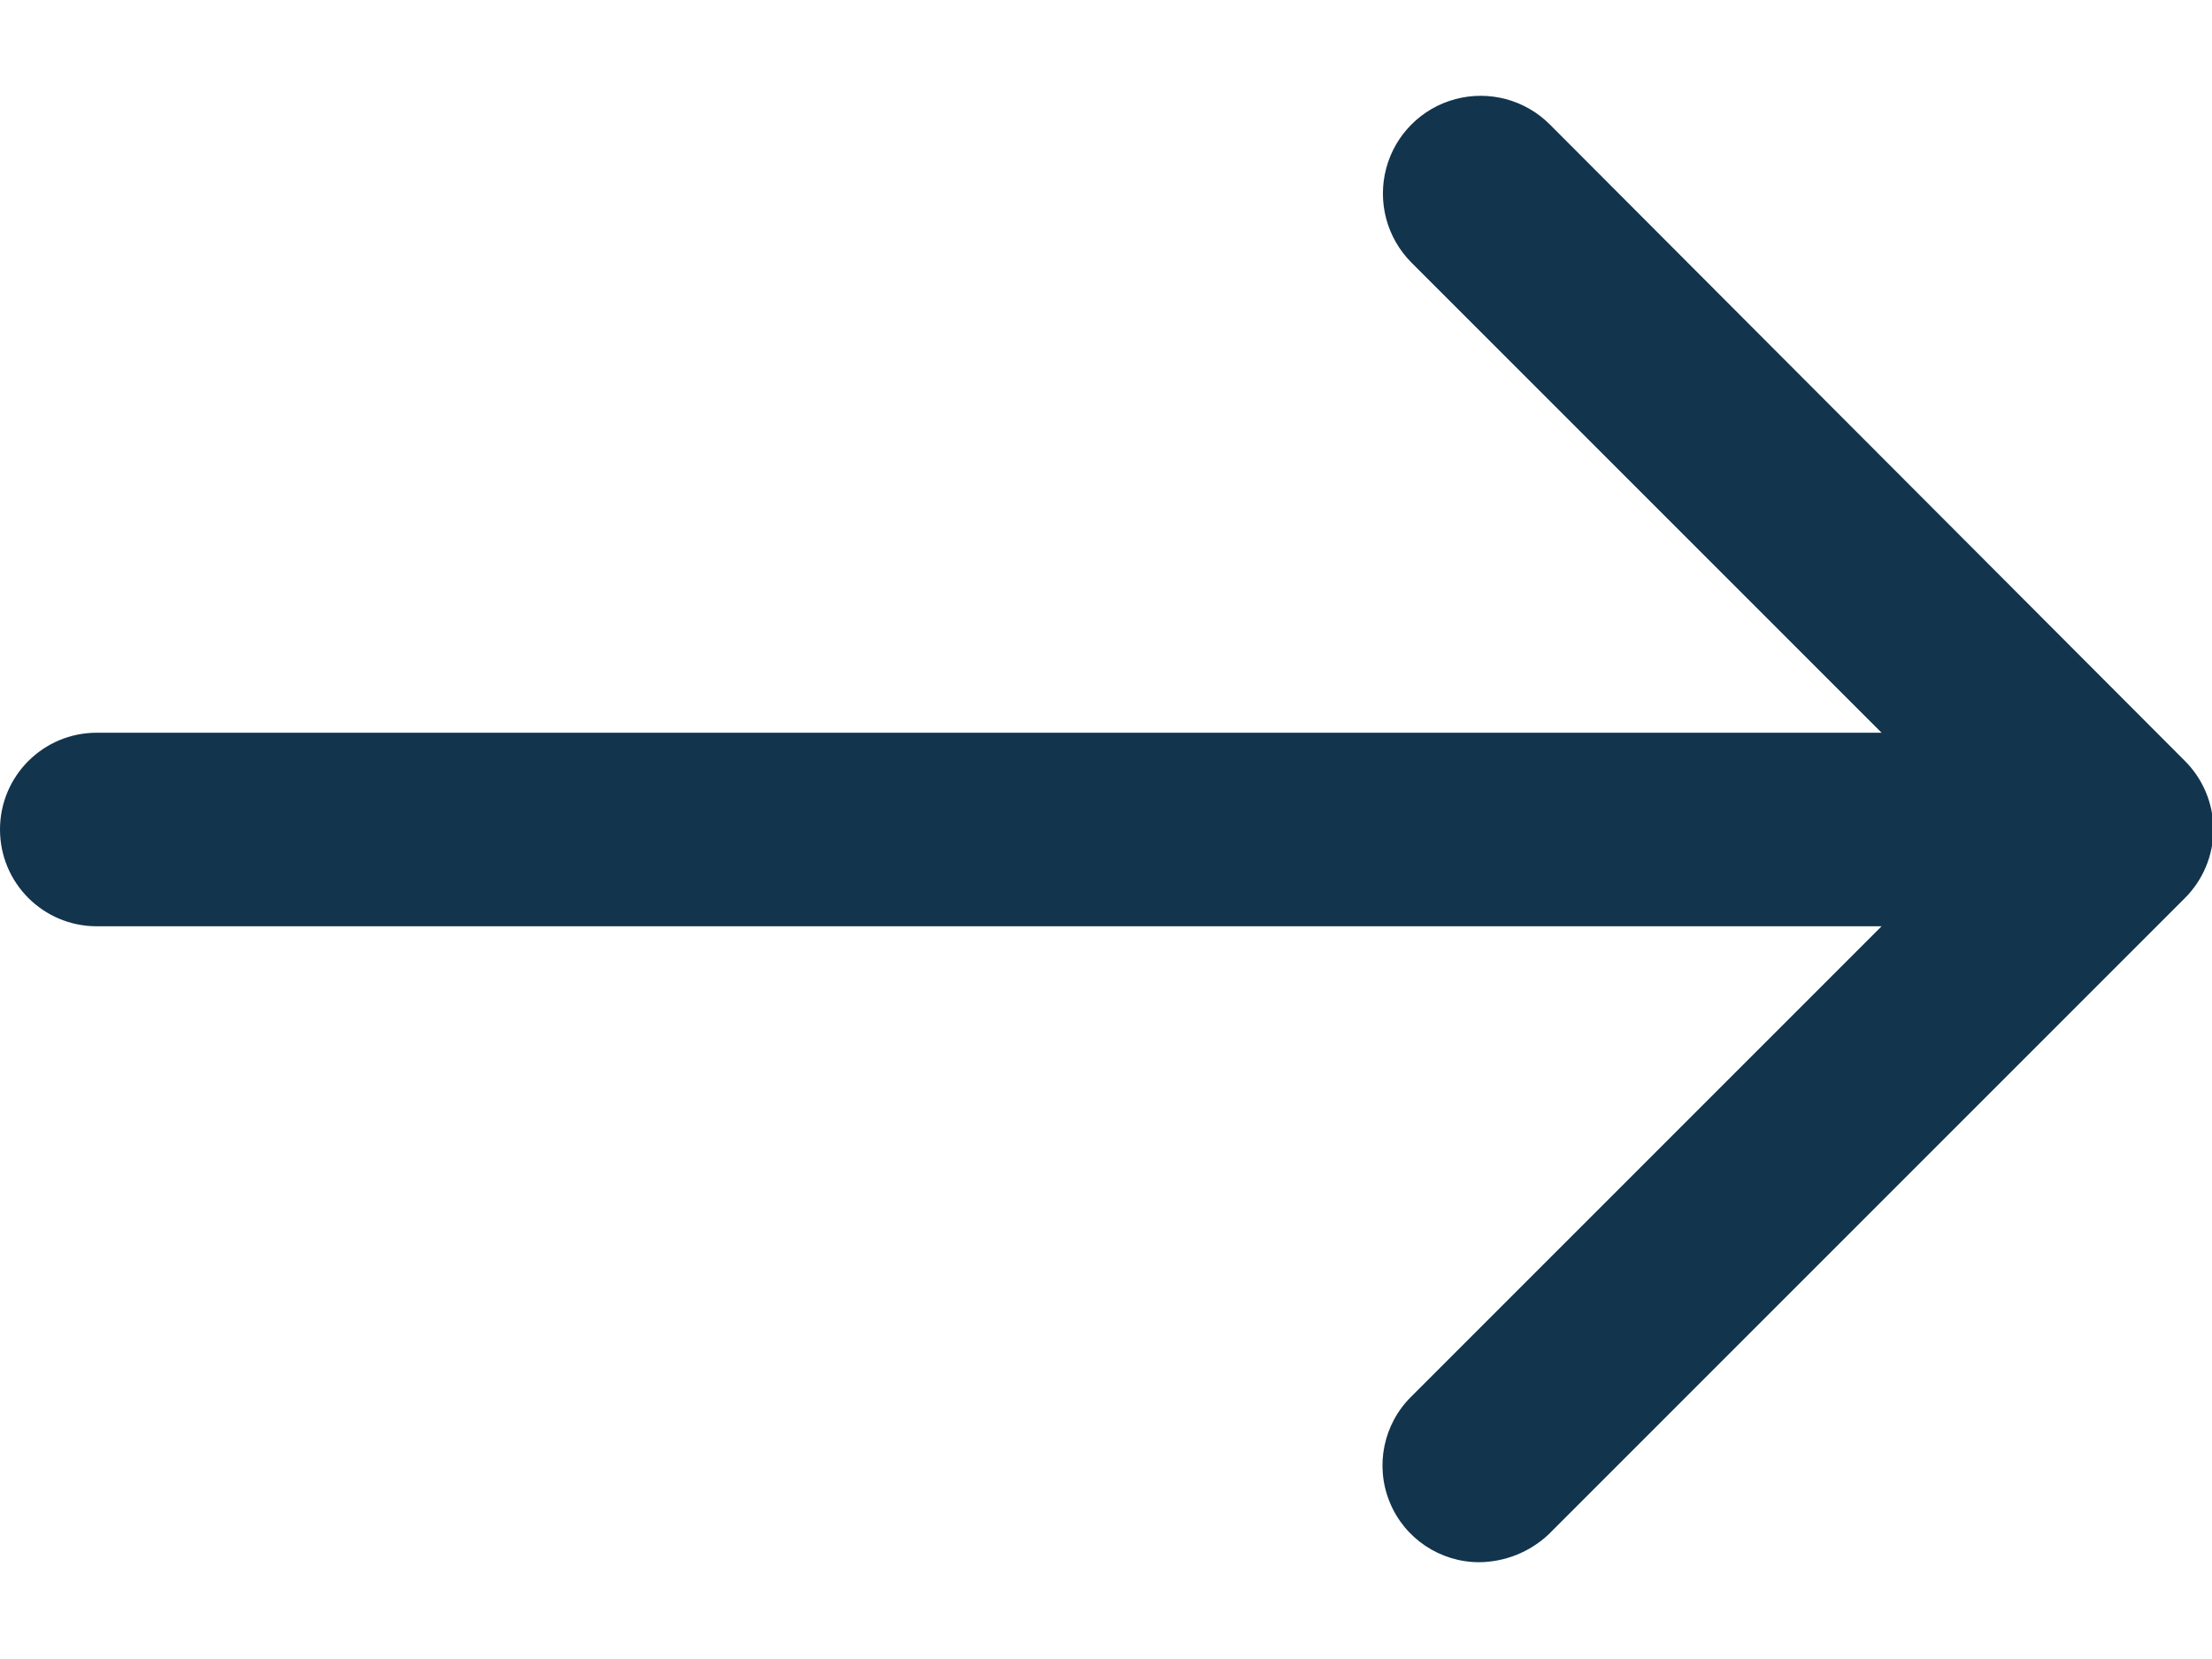 <?xml version="1.0" encoding="UTF-8"?>
<svg width="16px" height="12px" viewBox="0 0 16 12" version="1.1" xmlns="http://www.w3.org/2000/svg" xmlns:xlink="http://www.w3.org/1999/xlink">
    <!-- Generator: Sketch 52.6 (67491) - http://www.bohemiancoding.com/sketch -->
    <title>icon/arrow-right</title>
    <desc>Created with Sketch.</desc>
    <g id="Icons-✅" stroke="none" stroke-width="1" fill="none" fill-rule="evenodd">
        <g id="Icons" transform="translate(-244, -2786)" fill="#12344D">
            <g id="icon/arrow-right" transform="translate(244, 2786)">
                <g id="arrow-right">
                    <path d="M13.61,6.7 L0.7,6.7 C0.313,6.7 4.73447626e-17,6.387 0,6 C-4.73447626e-17,5.613 0.313,5.3 0.7,5.3 L13.61,5.3 L10.21,1.9 C10.031,1.721 9.962,1.461 10.027,1.217 C10.092,0.973 10.283,0.782 10.527,0.717 C10.771,0.652 11.031,0.721 11.21,0.9 L15.8,5.5 C15.934,5.632 16.01,5.812 16.01,6 C16.01,6.188 15.934,6.368 15.8,6.5 L11.2,11.1 C11.064,11.227 10.886,11.298 10.7,11.3 C10.416,11.3 10.159,11.128 10.052,10.865 C9.944,10.601 10.007,10.299 10.21,10.1 L13.61,6.7 Z" id="Combined-Shape"></path>
                </g>
            </g>
        </g>
    </g>
</svg>